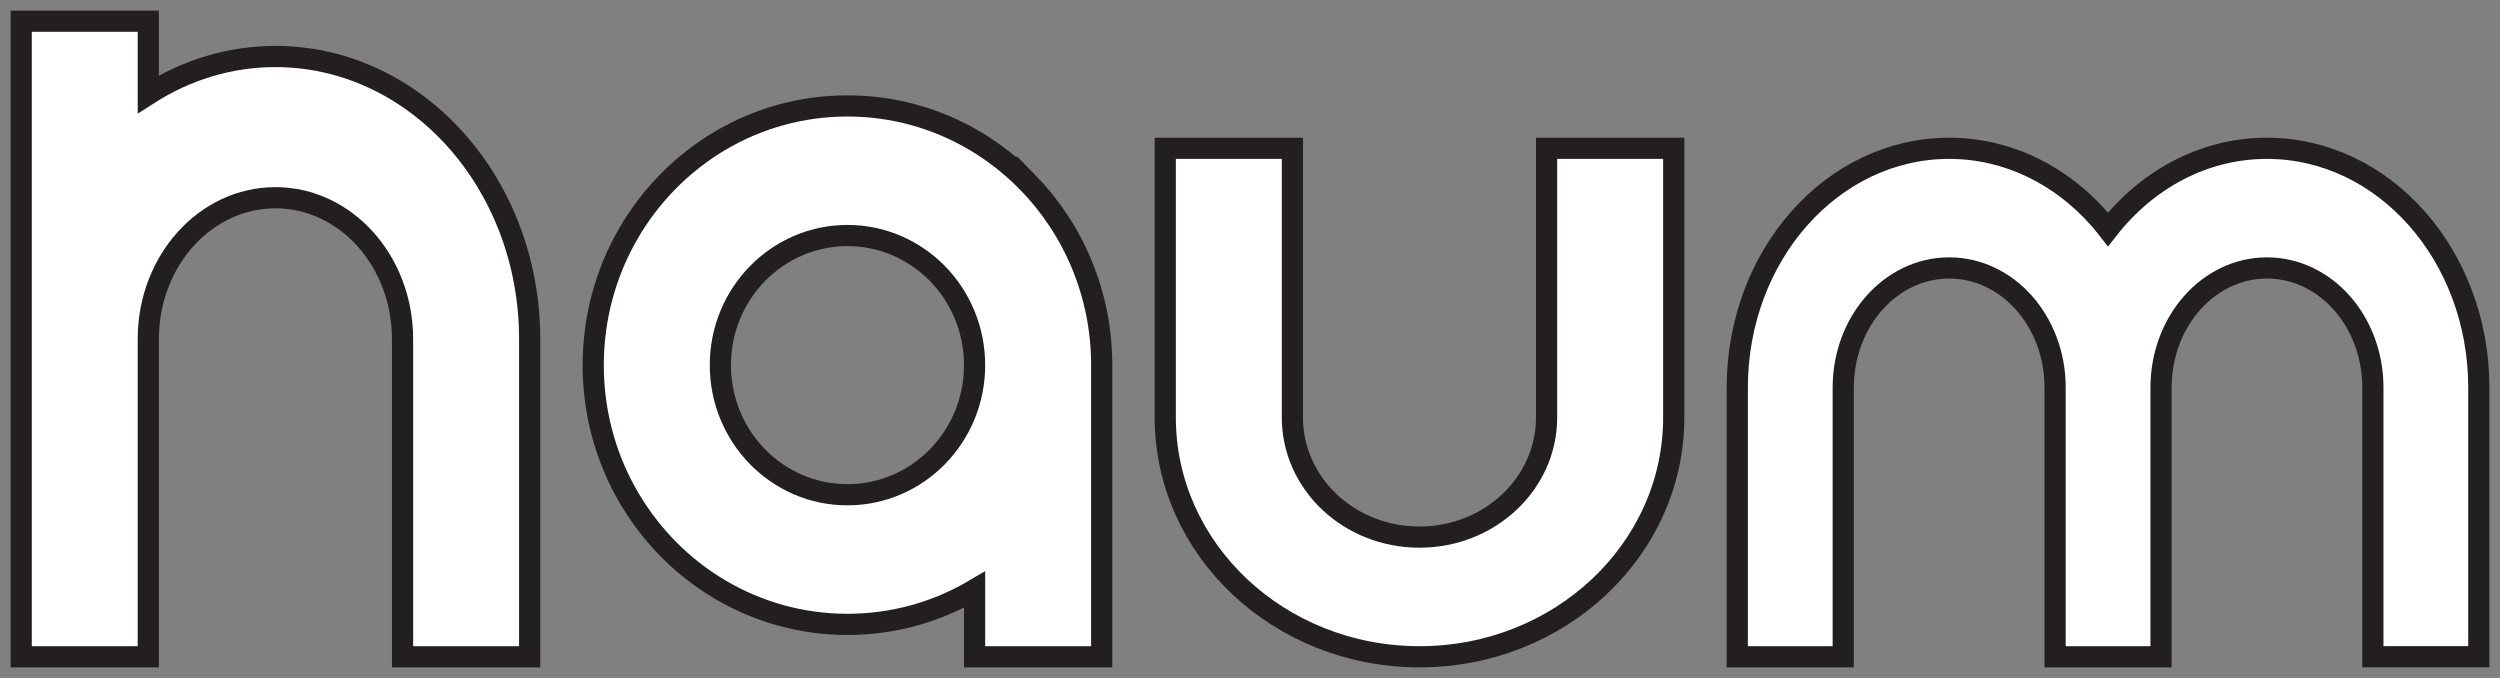 <svg width="118" height="32" viewBox="0 0 118 32" fill="none" xmlns="http://www.w3.org/2000/svg">
<rect x="0" y="0" width="118" height="32" fill="#808080" stroke="none"/>
<path d="M25 16V31H19V16C19 14.159 18.328 12.493 17.243 11.285C16.157 10.08 14.657 9.333 13 9.333C9.687 9.333 7 12.319 7 16V31H1V1H7V4.45C8.765 3.317 10.815 2.667 13 2.667C15.185 2.667 17.235 3.317 19 4.452C19.912 5.037 20.747 5.752 21.485 6.572C23.657 8.985 25 12.319 25 16Z" fill="white" stroke="#231F20" stroke-miterlimit="10"/>
<path d="M48.485 8.584C47.748 7.833 46.914 7.179 46.006 6.641C44.24 5.598 42.188 5 39.999 5C37.81 5 35.769 5.594 34.007 6.632C30.419 8.747 28.003 12.699 28 17.227V17.236C28 20.611 29.34 23.668 31.51 25.883C32.25 26.64 33.086 27.297 34 27.833C35.763 28.873 37.809 29.469 39.992 29.471C42.181 29.471 44.233 28.877 46 27.833V31H52V17.234C52 13.856 50.656 10.798 48.485 8.582V8.584ZM46 17.238C46 20.616 43.311 23.354 39.997 23.352C38.34 23.352 36.84 22.666 35.754 21.557C34.672 20.45 34.001 18.923 34.001 17.238V17.231C34.001 13.854 36.689 11.117 40.001 11.117C41.658 11.117 43.158 11.802 44.244 12.908C45.329 14.017 46 15.546 46 17.234V17.238Z" fill="white" stroke="#231F20" stroke-miterlimit="10"/>
<path d="M55 19.706V7H61.001V19.706C61.001 21.265 61.673 22.678 62.757 23.7C63.842 24.721 65.343 25.352 66.999 25.352C70.312 25.352 72.999 22.823 72.999 19.705V7H79V19.706C79 25.944 73.628 31 67.001 31C63.688 31 60.687 29.736 58.516 27.693C56.345 25.649 55 22.825 55 19.706Z" fill="white" stroke="#231F20" stroke-miterlimit="10"/>
<path d="M117 18.293V30.998H112V18.293C112 16.735 111.441 15.322 110.537 14.3C109.631 13.278 108.381 12.647 107 12.647C104.239 12.647 102.001 15.176 102.001 18.295V31H97.001V18.293C97.001 16.735 96.441 15.322 95.538 14.3C94.632 13.278 93.382 12.647 92.001 12.647C89.24 12.647 87.001 15.176 87.001 18.295V31H82V18.293C82 12.056 86.478 7 91.999 7C94.761 7 97.261 8.264 99.07 10.307C99.219 10.475 99.361 10.647 99.499 10.825C101.331 8.479 104.013 7 107 7C109.762 7 112.262 8.264 114.071 10.307C115.881 12.351 117 15.174 117 18.293Z" fill="white" stroke="#231F20" stroke-miterlimit="10"/>
</svg>

